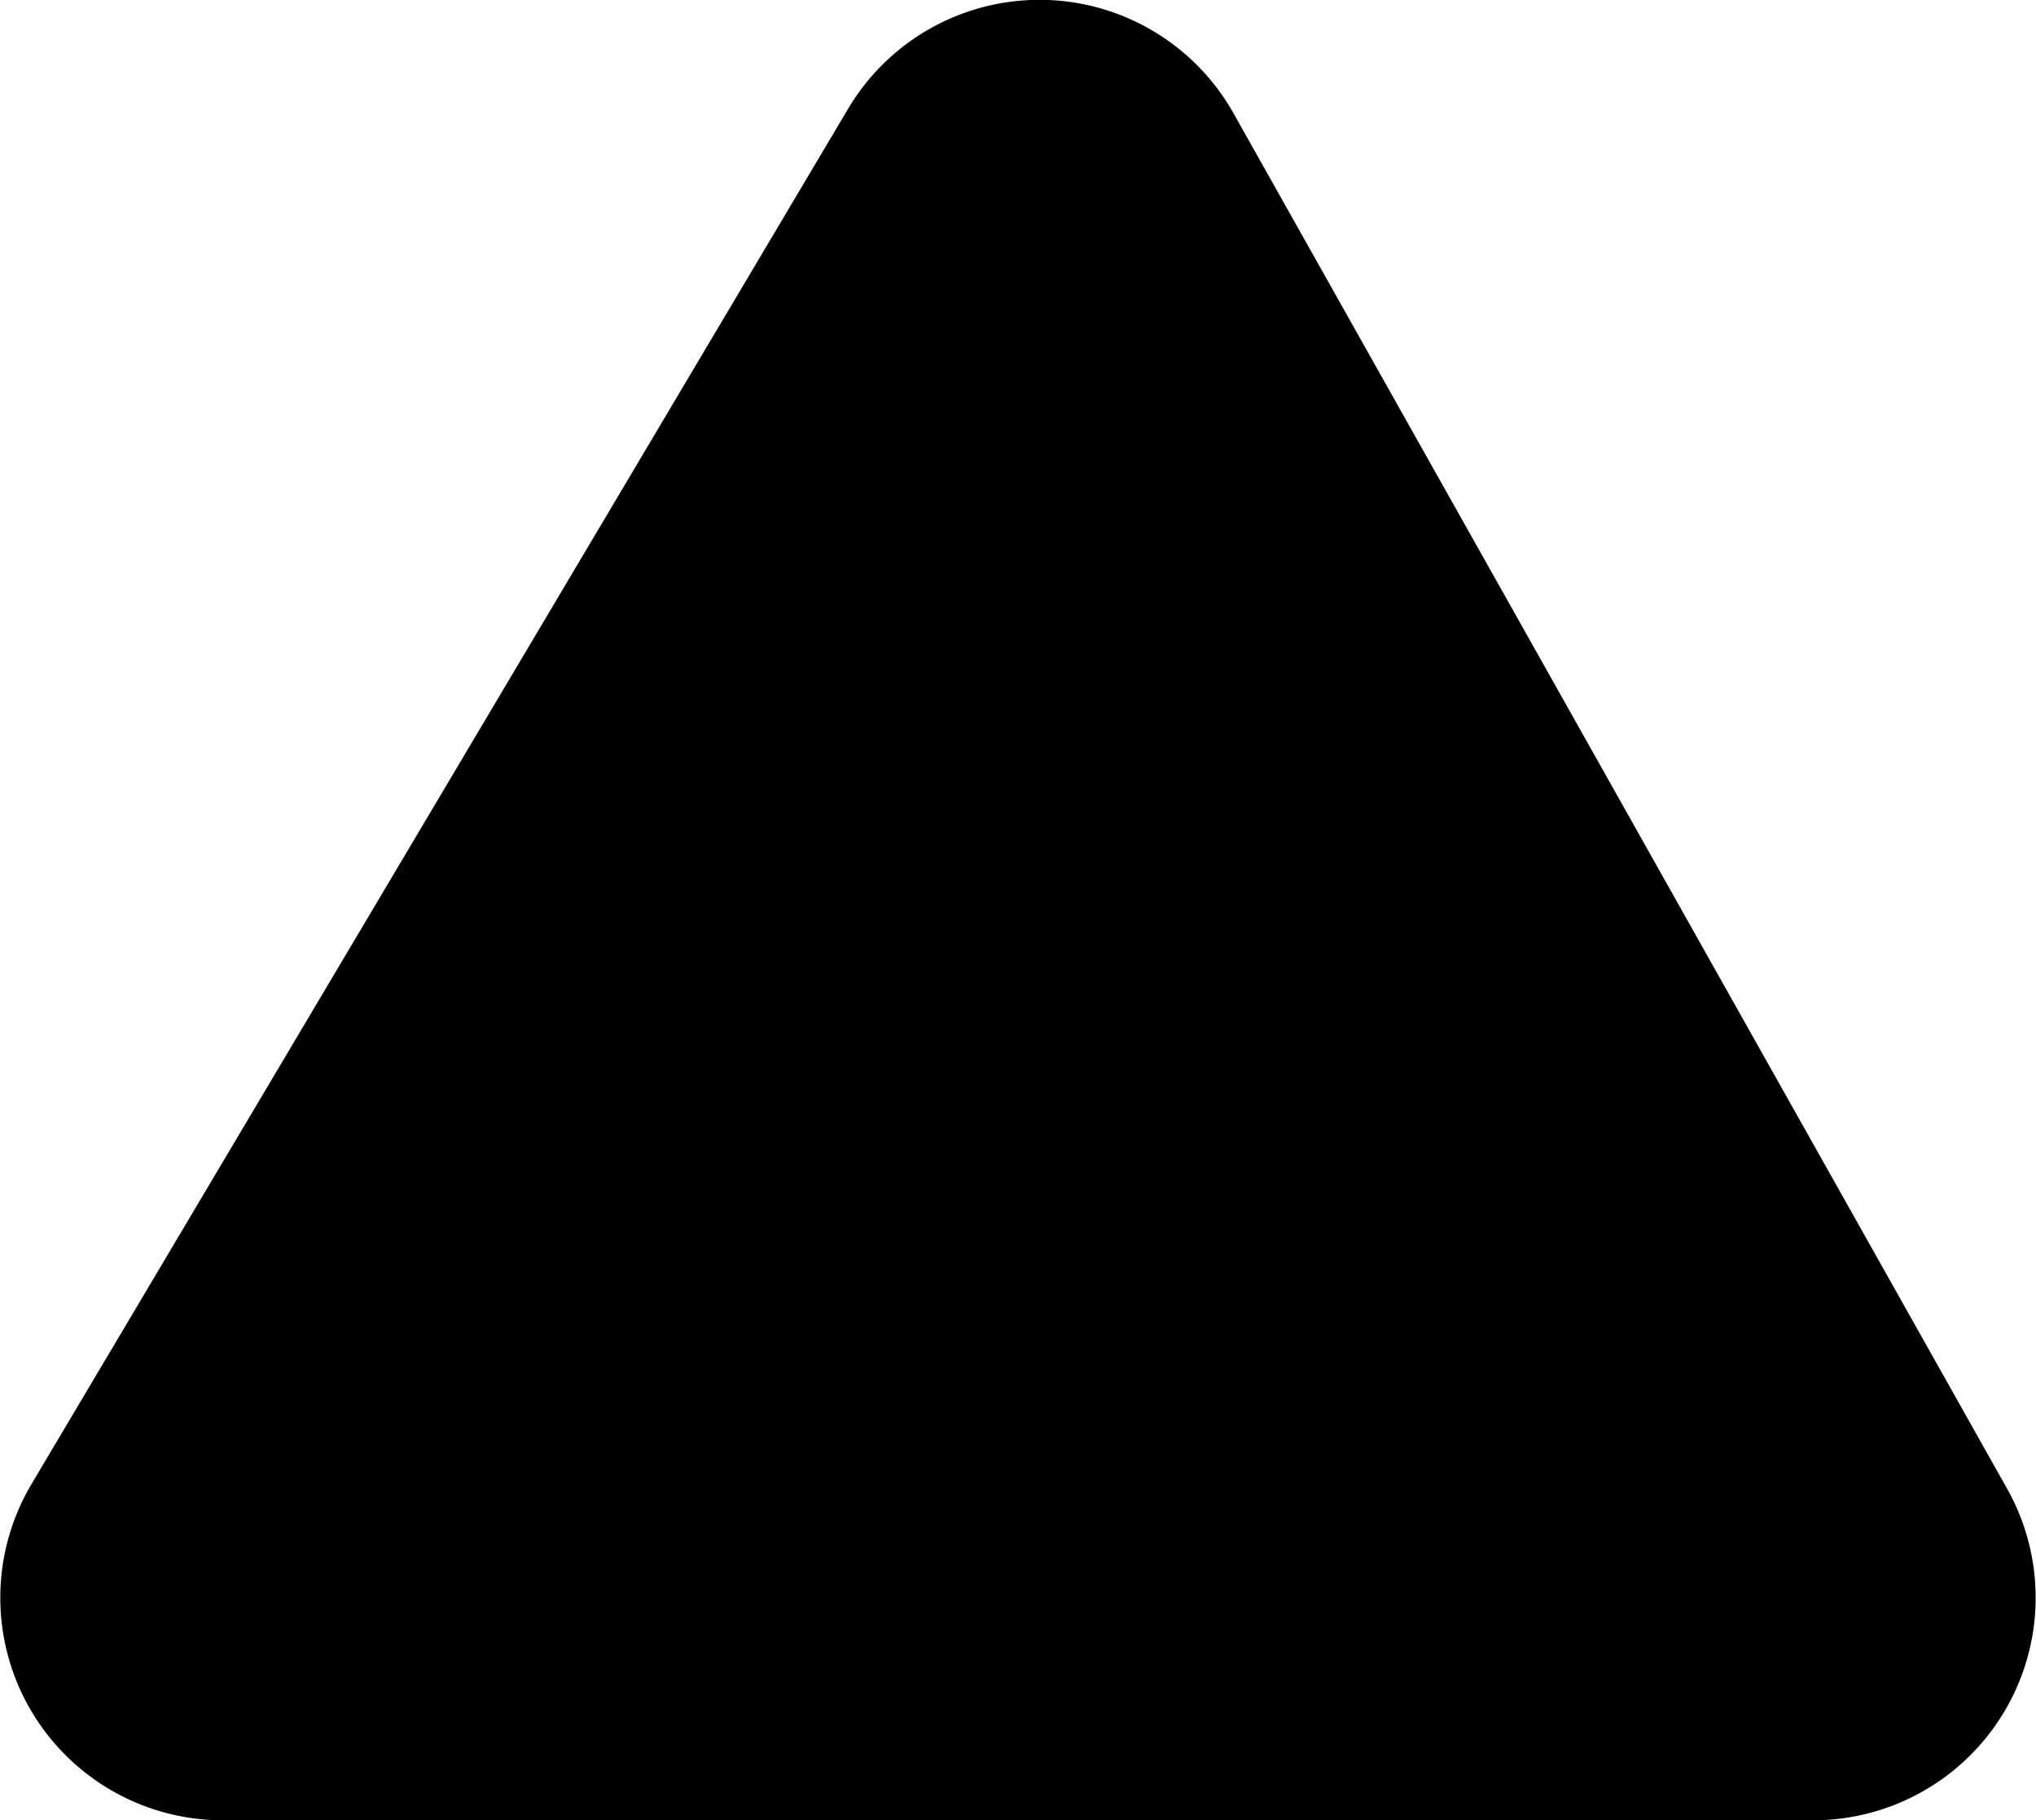 <svg id="125fd026-9d89-4900-9336-844332bf1684" data-name="Layer 1" xmlns="http://www.w3.org/2000/svg" viewBox="0 0 198.58 177.56"><title>triangle-mask-up</title><path d="M177.86,186.95H22.76A21.71,21.71,0,0,1,4.09,154.16L83.74,20a21.71,21.71,0,0,1,37.59.44L196.78,154.6A21.71,21.71,0,0,1,177.86,186.95Z" transform="translate(-1.02 -9.39)"/></svg>